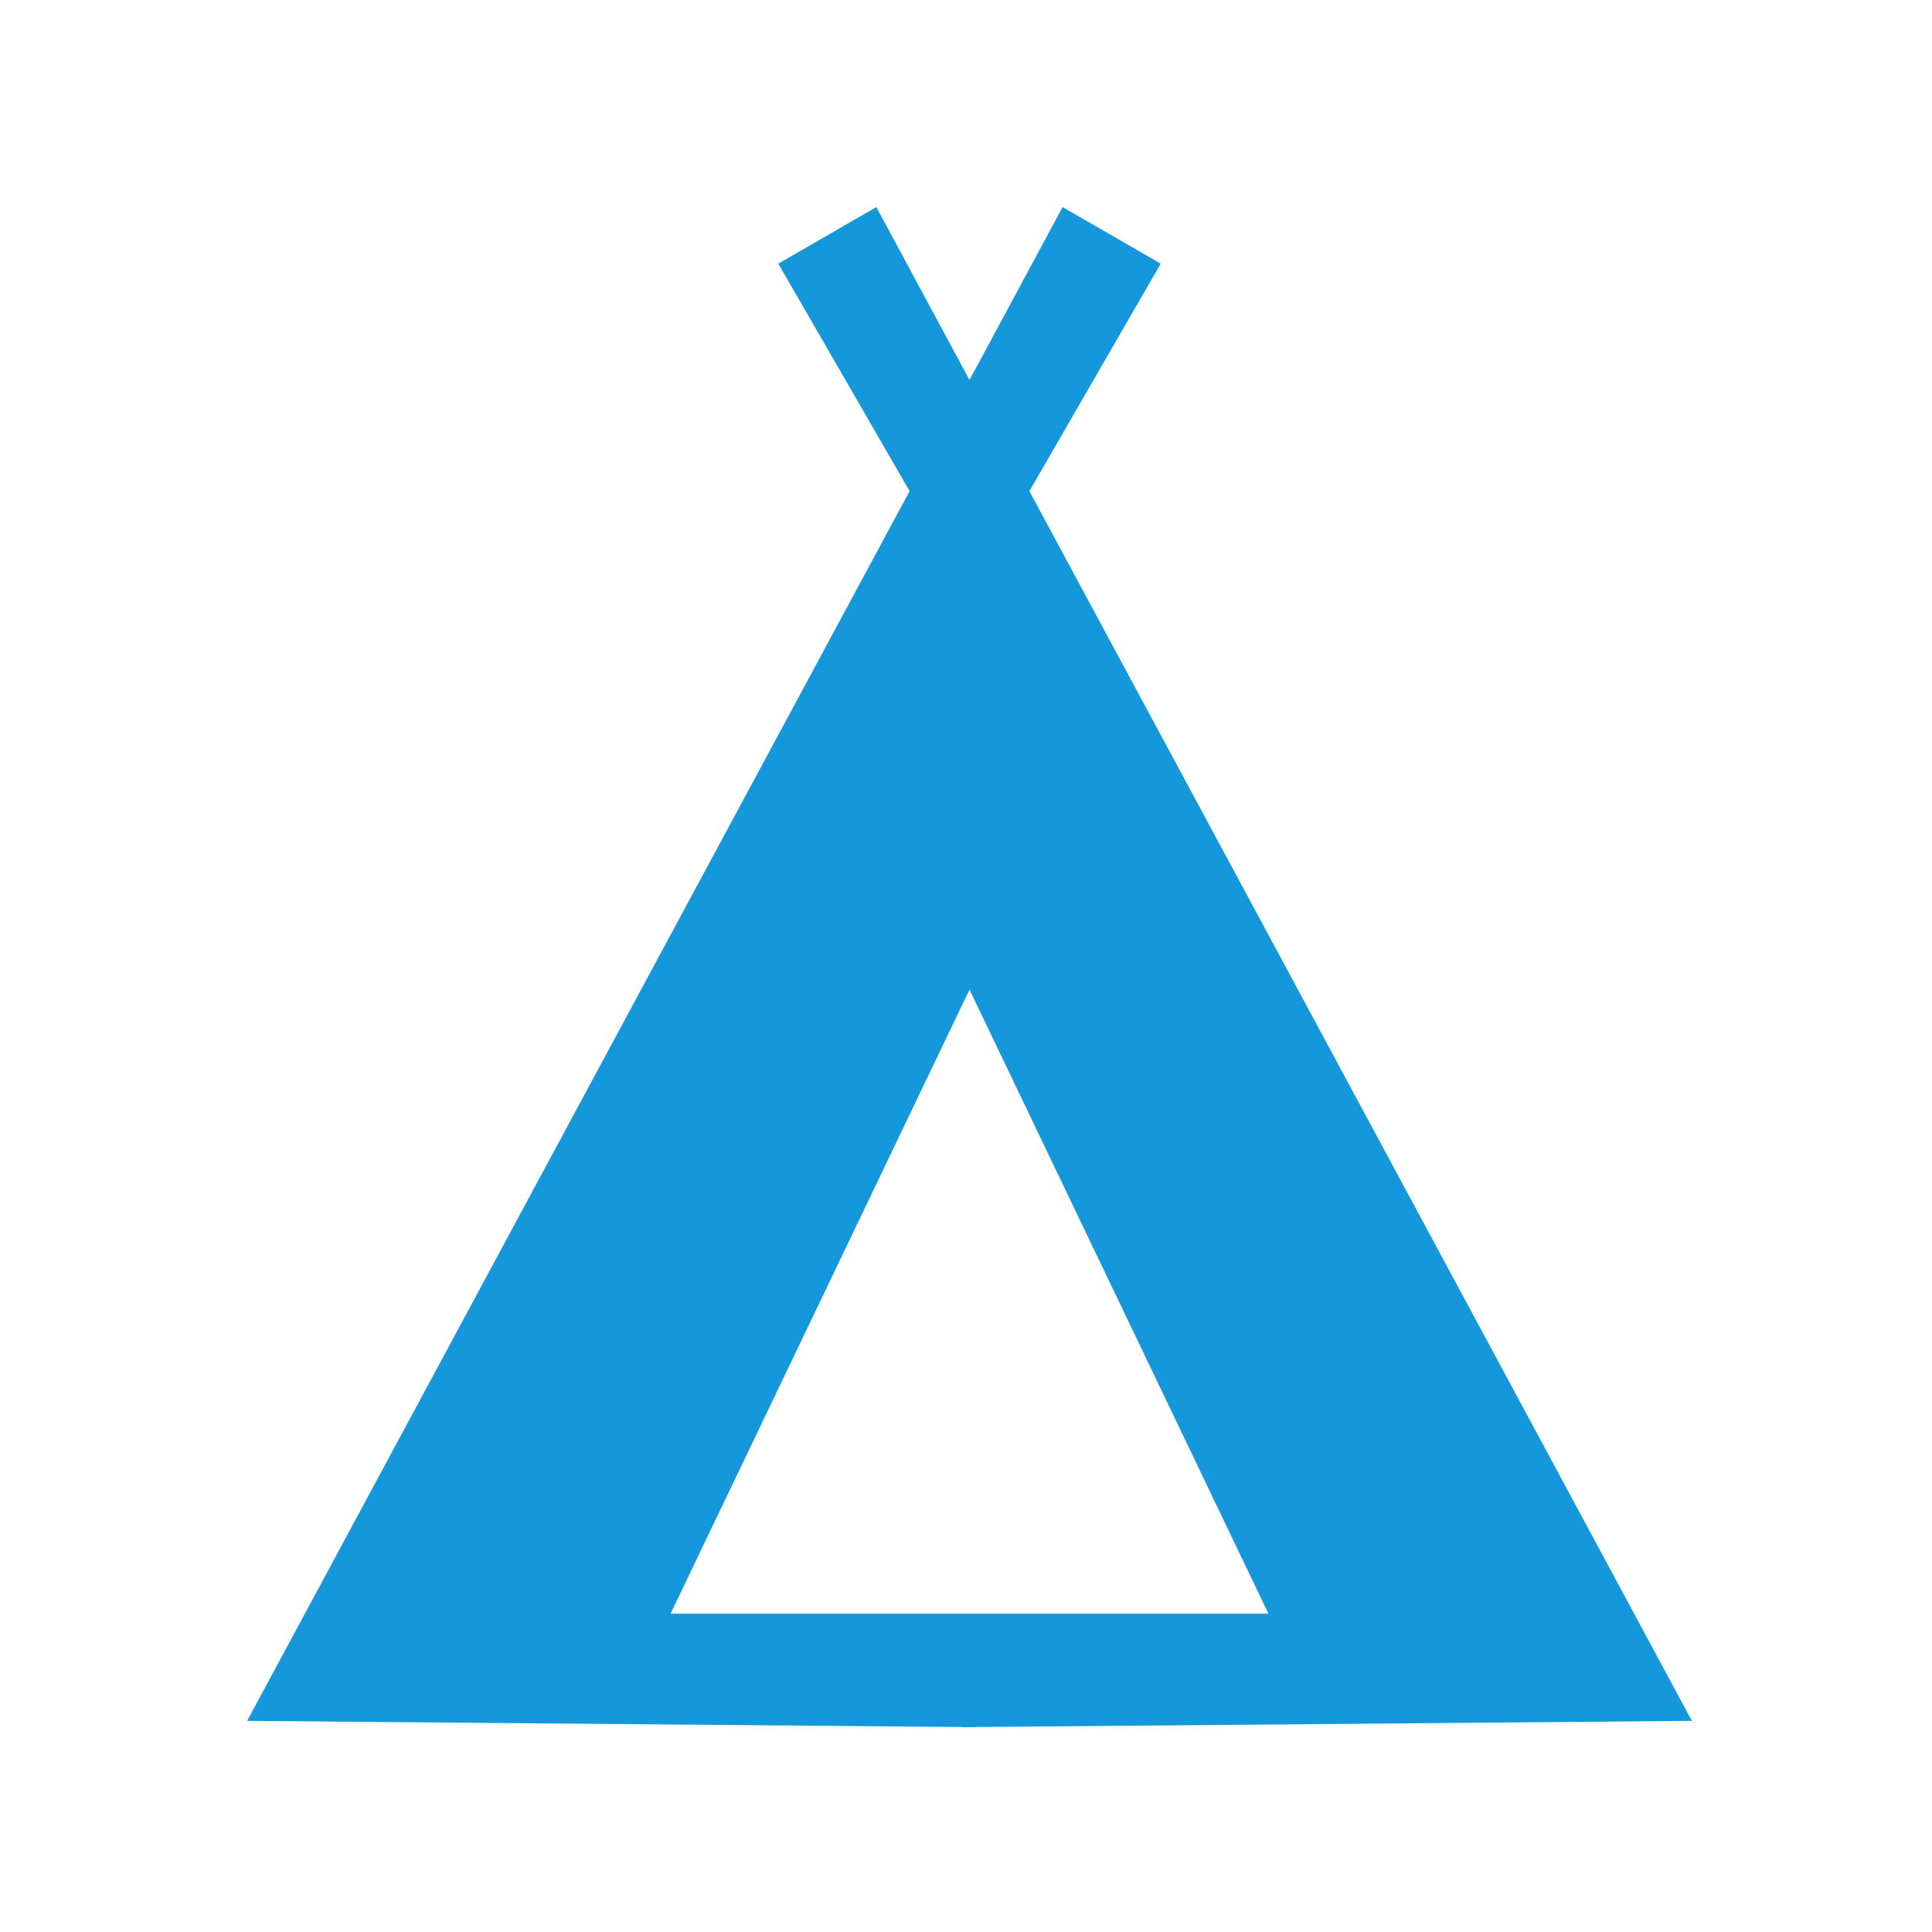 <?xml version="1.0" encoding="UTF-8" standalone="no"?>
<!-- Created with Inkscape (http://www.inkscape.org/) -->

<svg
   width="32mm"
   height="32mm"
   viewBox="0 0 32 32"
   version="1.1"
   id="svg1"
   xml:space="preserve"
   inkscape:version="1.3.1 (9b9bdc1480, 2023-11-25, custom)"
   sodipodi:docname="tourism_camp_site.svg"
   xmlns:inkscape="http://www.inkscape.org/namespaces/inkscape"
   xmlns:sodipodi="http://sodipodi.sourceforge.net/DTD/sodipodi-0.dtd"
   xmlns="http://www.w3.org/2000/svg"
   xmlns:svg="http://www.w3.org/2000/svg"><sodipodi:namedview
     id="namedview1"
     pagecolor="#ffffff"
     bordercolor="#666666"
     borderopacity="1.0"
     inkscape:showpageshadow="2"
     inkscape:pageopacity="0.0"
     inkscape:pagecheckerboard="0"
     inkscape:deskcolor="#d1d1d1"
     inkscape:document-units="mm"
     inkscape:zoom="1.2158059"
     inkscape:cx="90.474968"
     inkscape:cy="80.193722"
     inkscape:window-width="1318"
     inkscape:window-height="719"
     inkscape:window-x="48"
     inkscape:window-y="27"
     inkscape:window-maximized="1"
     inkscape:current-layer="layer1"
     showguides="true"
     showgrid="false" /><defs
     id="defs1" /><g
     inkscape:label="Livello 1"
     inkscape:groupmode="layer"
     id="layer1"><path
       id="path1"
       style="fill:#1498db;stroke:none;stroke-width:0.265px;stroke-linecap:butt;stroke-linejoin:miter;stroke-opacity:1;fill-opacity:1"
       d="M 14.515 3.43 L 12.891 4.367 L 15.066 8.135 L 4.093 28.503 L 15.944 28.605 L 15.944 28.608 L 16.058 28.607 L 16.171 28.608 L 16.171 28.605 L 28.023 28.503 L 17.05 8.135 L 19.225 4.367 L 17.6 3.43 L 16.058 6.294 L 14.515 3.43 z M 16.058 16.391 L 21.009 26.727 L 16.171 26.727 L 15.944 26.727 L 11.107 26.727 L 16.058 16.391 z " /></g></svg>
